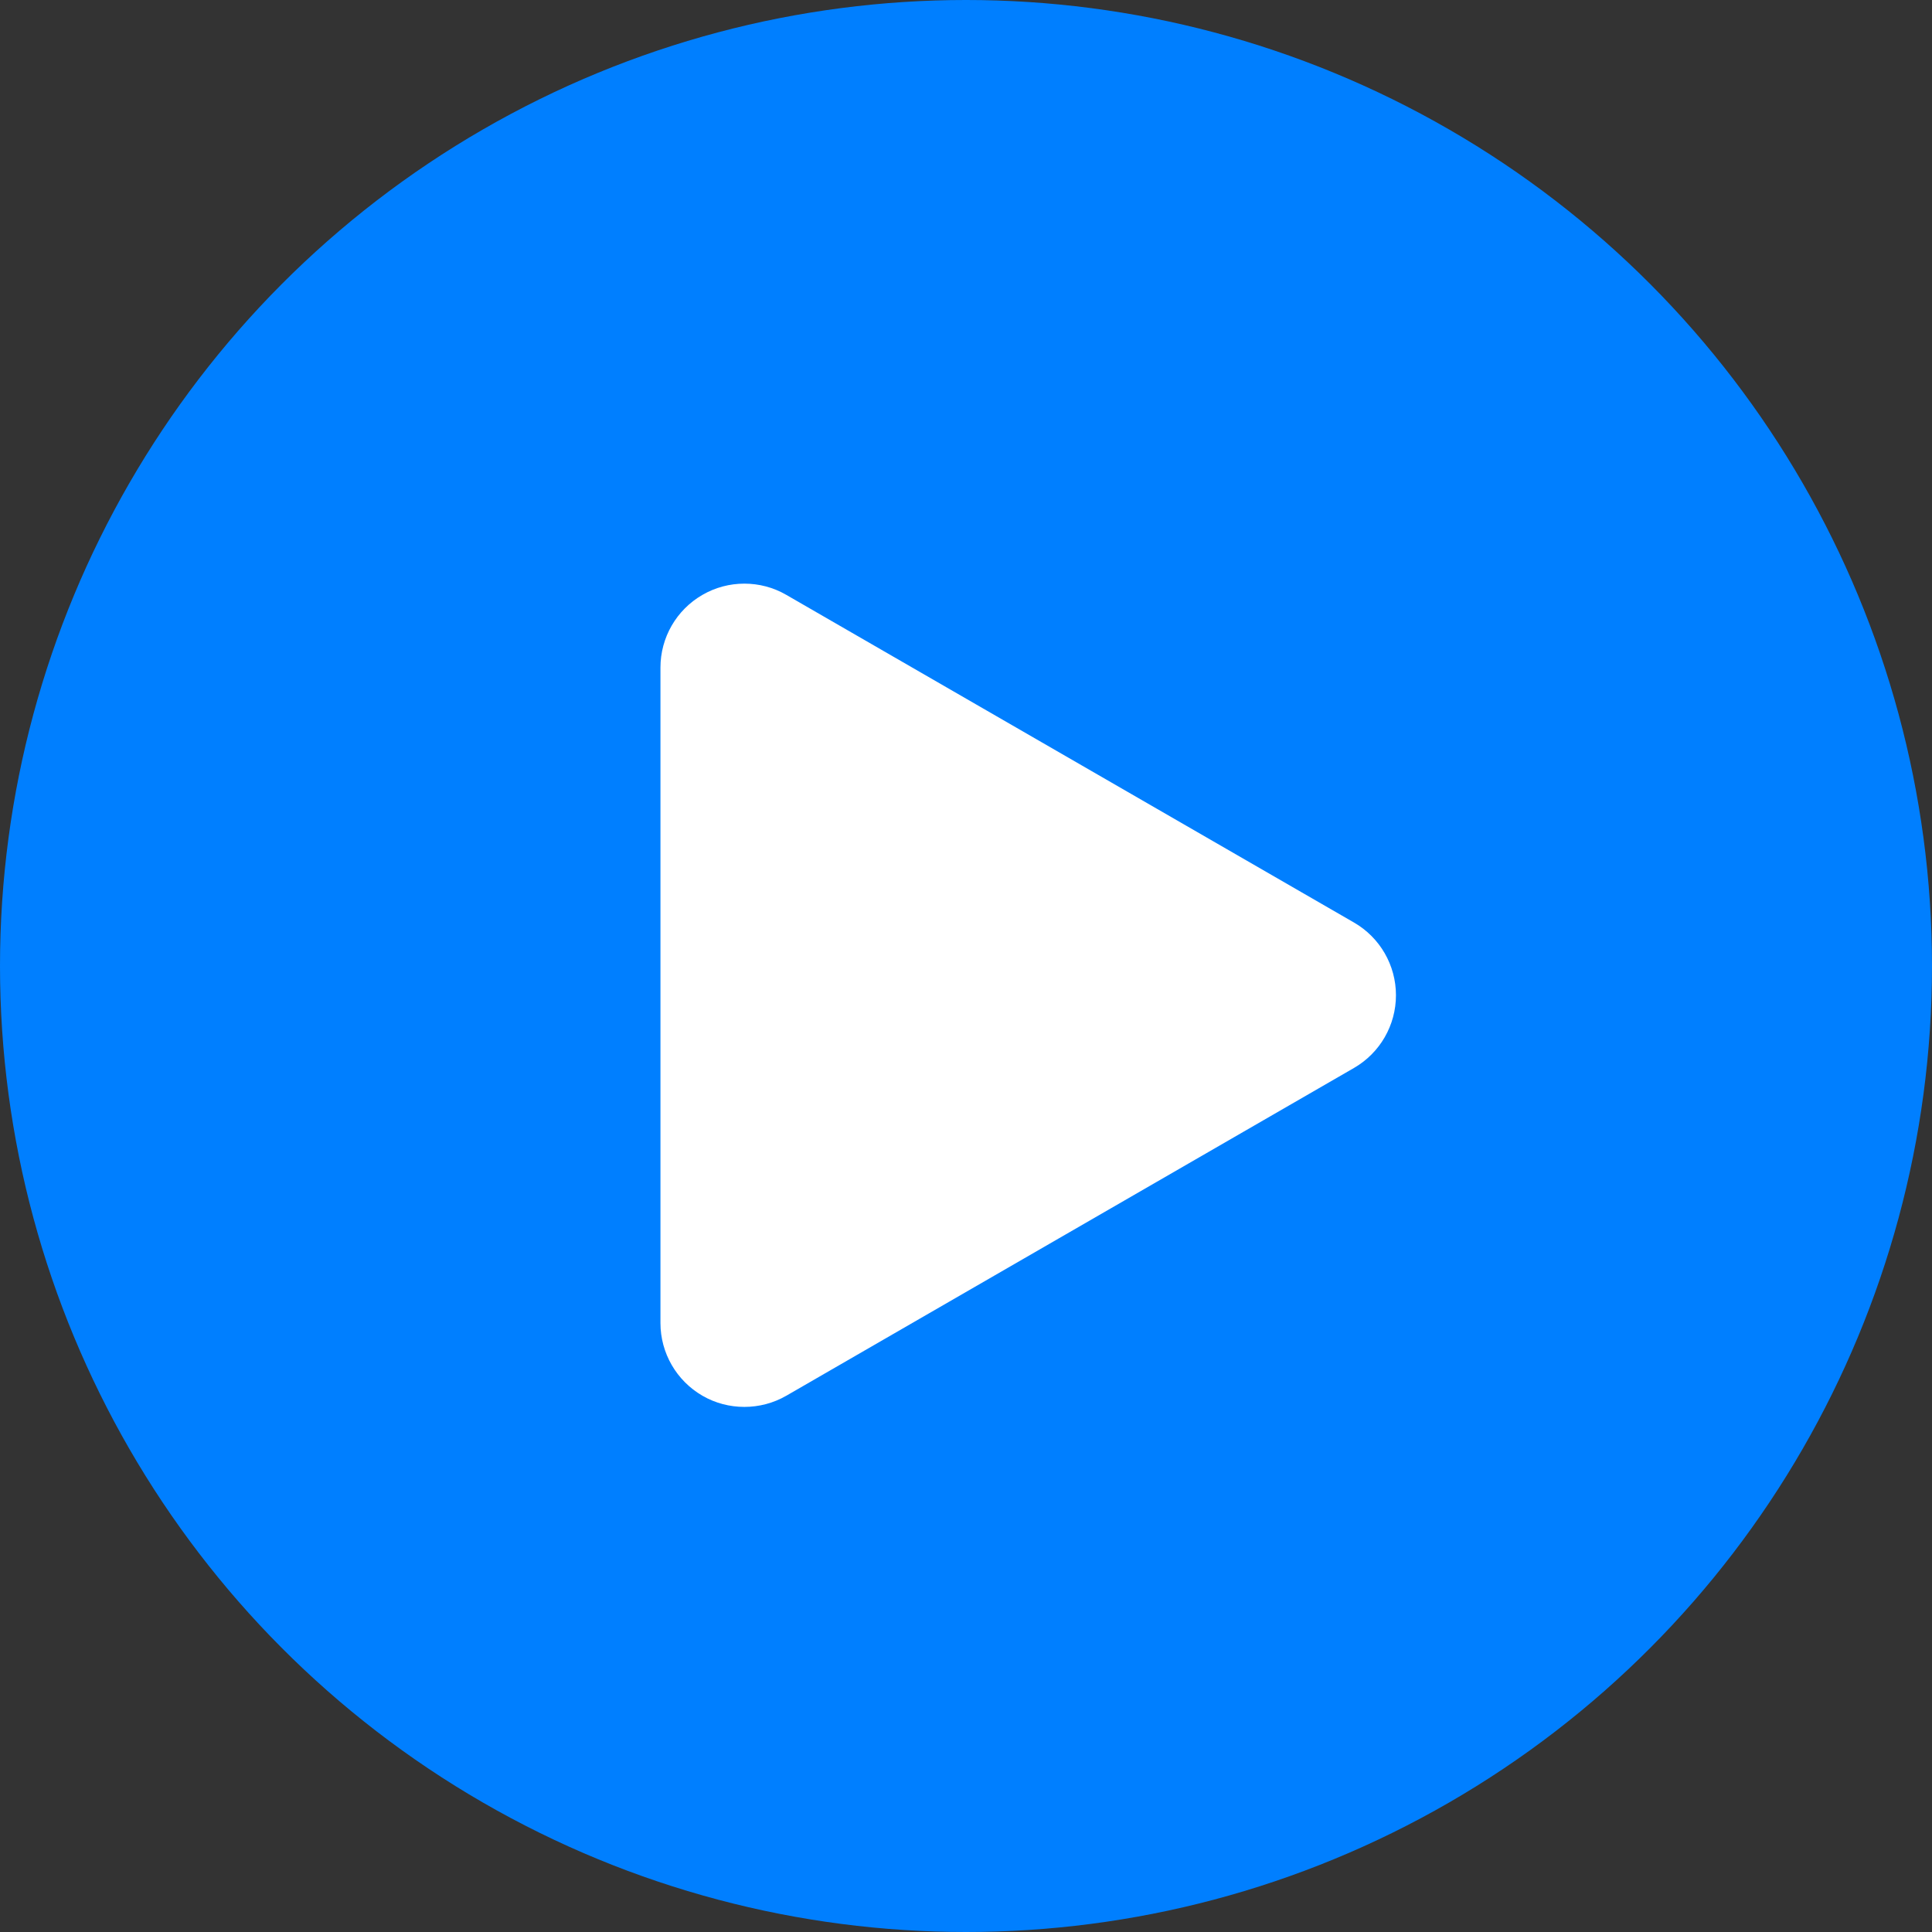 <svg width="33" height="33" viewBox="0 0 33 33" fill="none" xmlns="http://www.w3.org/2000/svg">
<rect x="0" y="0" width="33" height="33" fill="#333333" stroke="none"/>
<circle cx="16.5" cy="16.5" r="16.5" fill="#007FFF"/>
<path d="M23.128 15.758L13.431 10.161C13.209 10.032 12.962 9.969 12.714 9.969C12.466 9.969 12.219 10.033 11.998 10.161C11.554 10.417 11.281 10.89 11.281 11.403V22.598C11.281 23.11 11.554 23.583 11.998 23.84C12.219 23.968 12.466 24.031 12.714 24.031C12.962 24.031 13.209 23.968 13.431 23.84L23.128 18.241C23.571 17.985 23.844 17.512 23.844 16.999C23.844 16.487 23.571 16.014 23.128 15.758Z" fill="white"/>
</svg>
